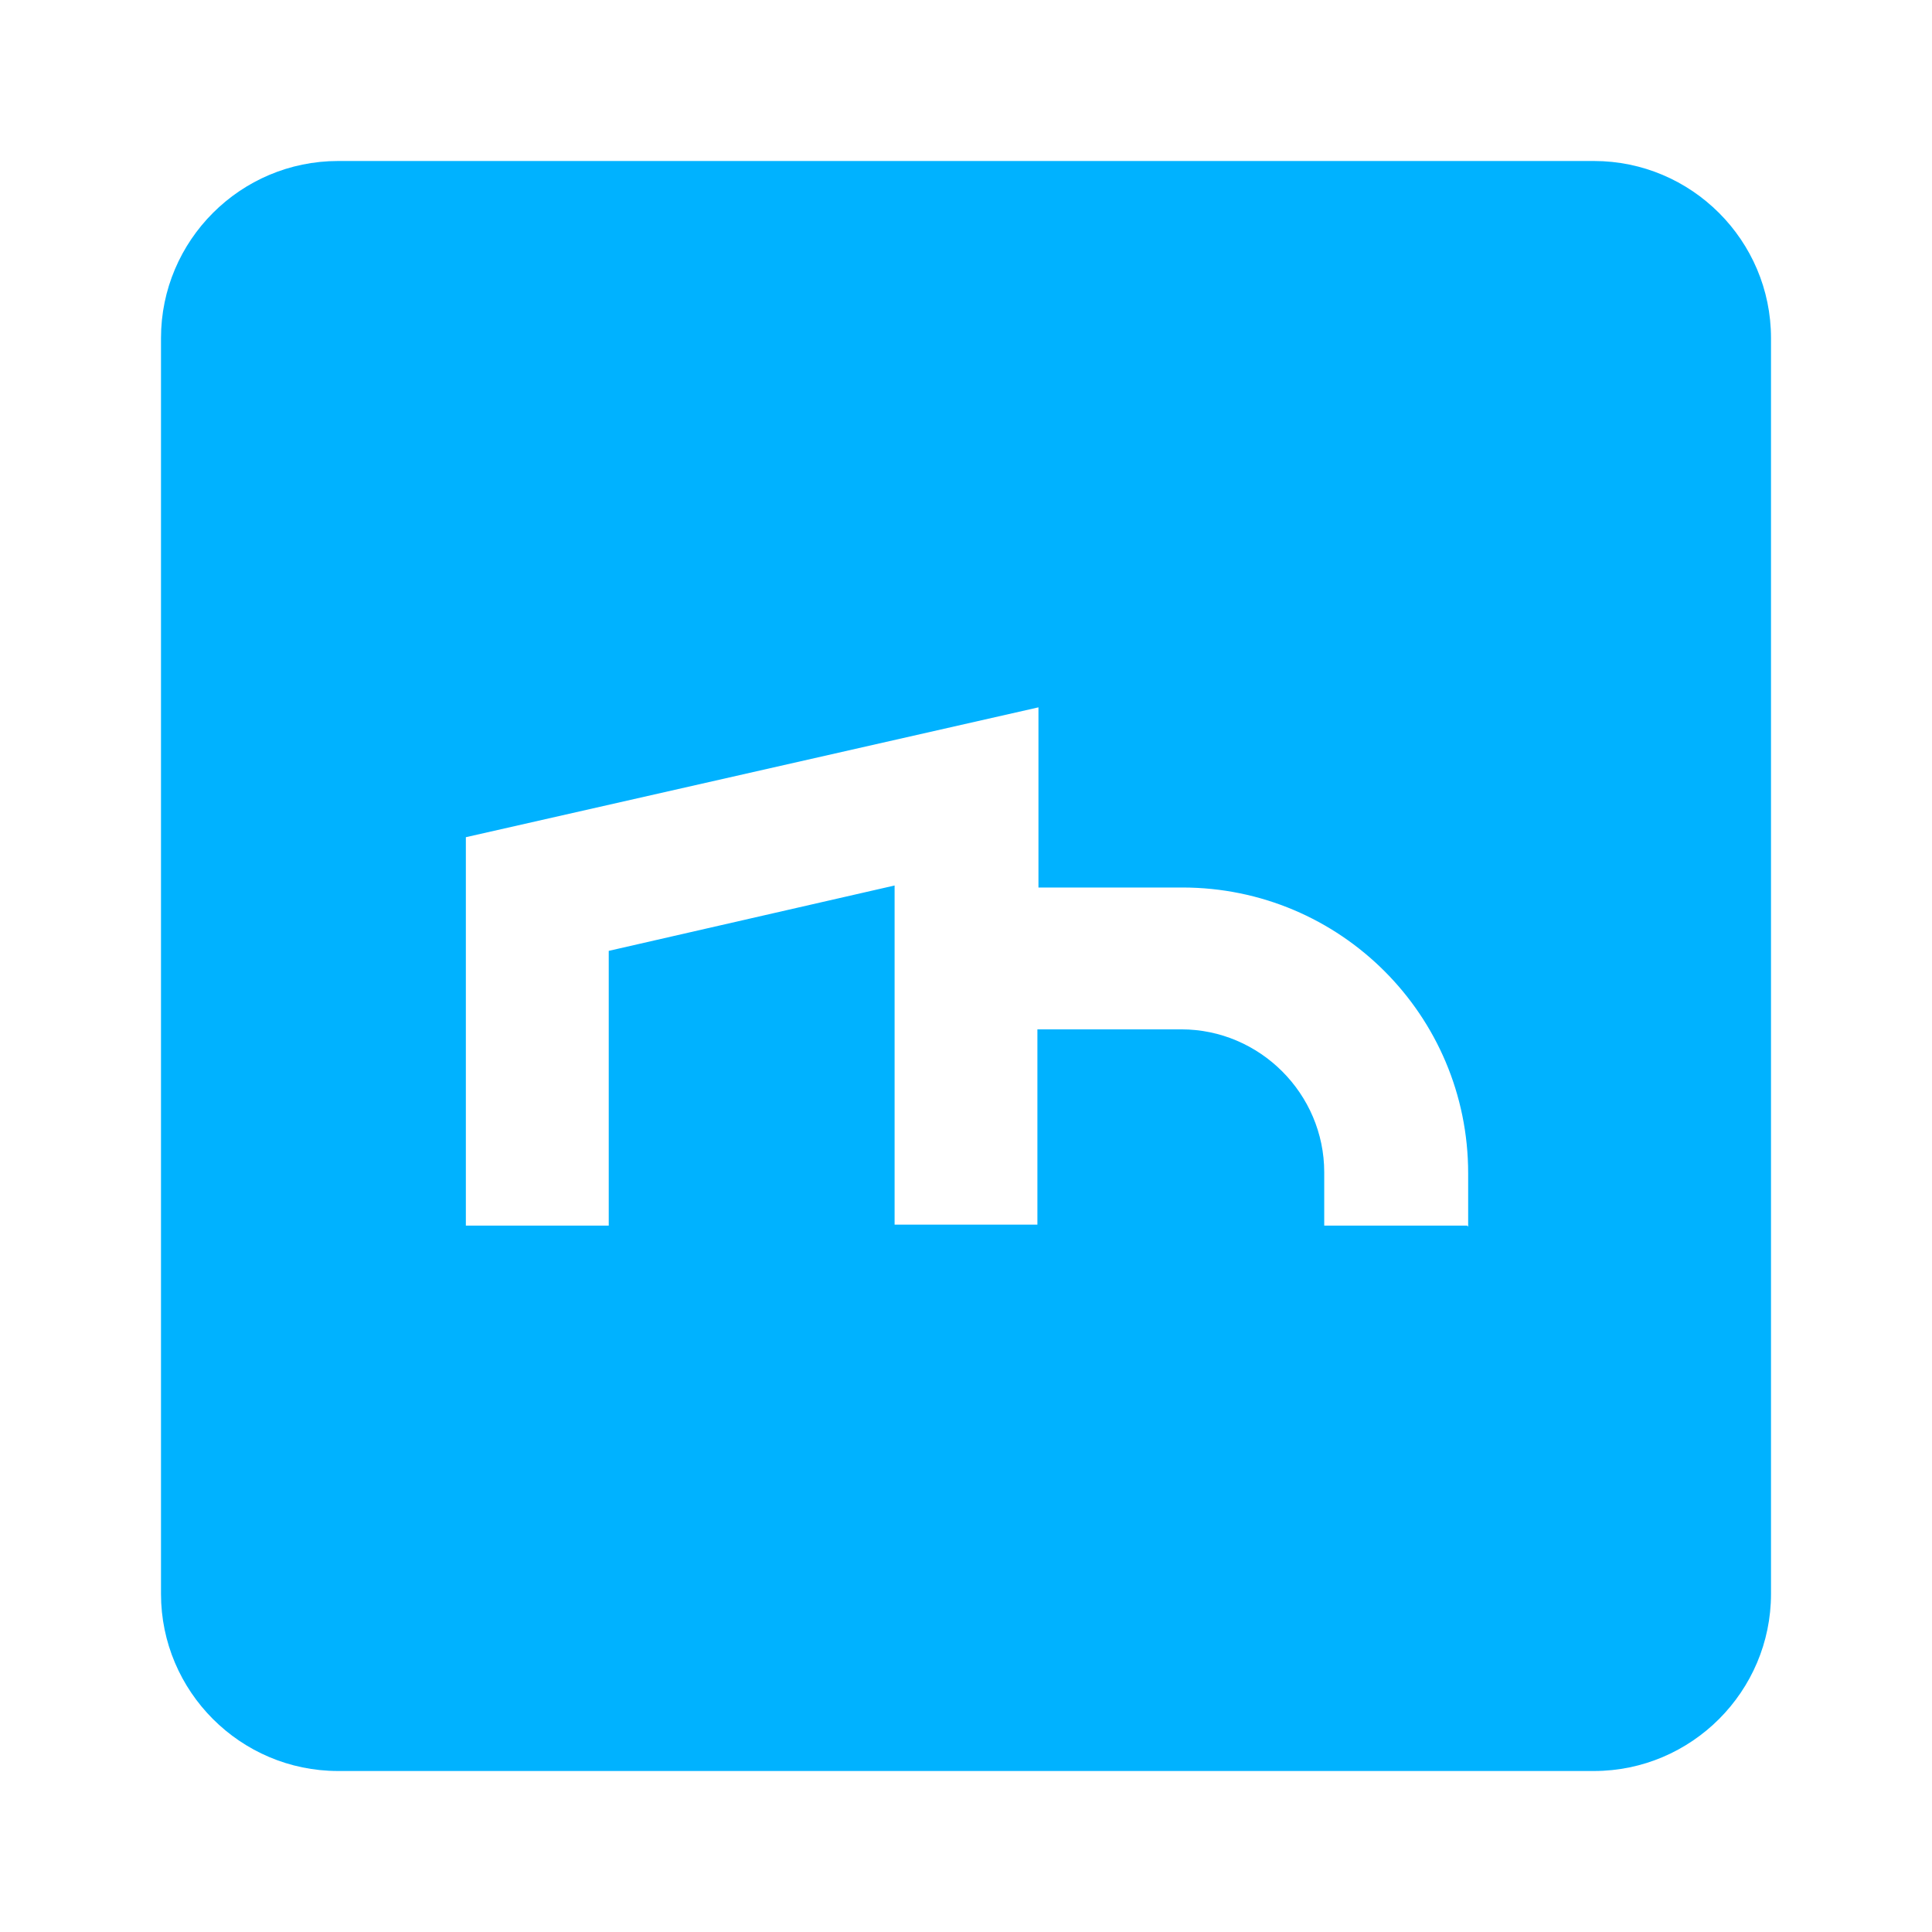 <svg width="24" height="24" viewBox="0 0 24 24" fill="none" xmlns="http://www.w3.org/2000/svg">
<g clip-path="url(#clip0_1422_5136)">
<path d="M19.8 2H4.2C2.987 2 2 2.987 2 4.2V19.8C2 21.012 2.987 22 4.2 22H19.8C21.012 22 22 21.012 22 19.8V4.2C22 2.987 21.012 2 19.8 2ZM18.225 15.225H16.45V14.562C16.45 13.588 15.65 12.787 14.675 12.787H12.887V15.213H11.113V11L7.562 11.812V15.225H5.787V10.4L12.9 8.787V11.025H14.688C16.65 11.025 18.238 12.613 18.238 14.575V15.238L18.225 15.225Z" fill="#00B2FF"/>
</g>
<defs>
<clipPath id="clip0_1422_5136">
<rect width="20" height="20" fill="white" transform="translate(2 2)"/>
</clipPath>
</defs>
</svg>
